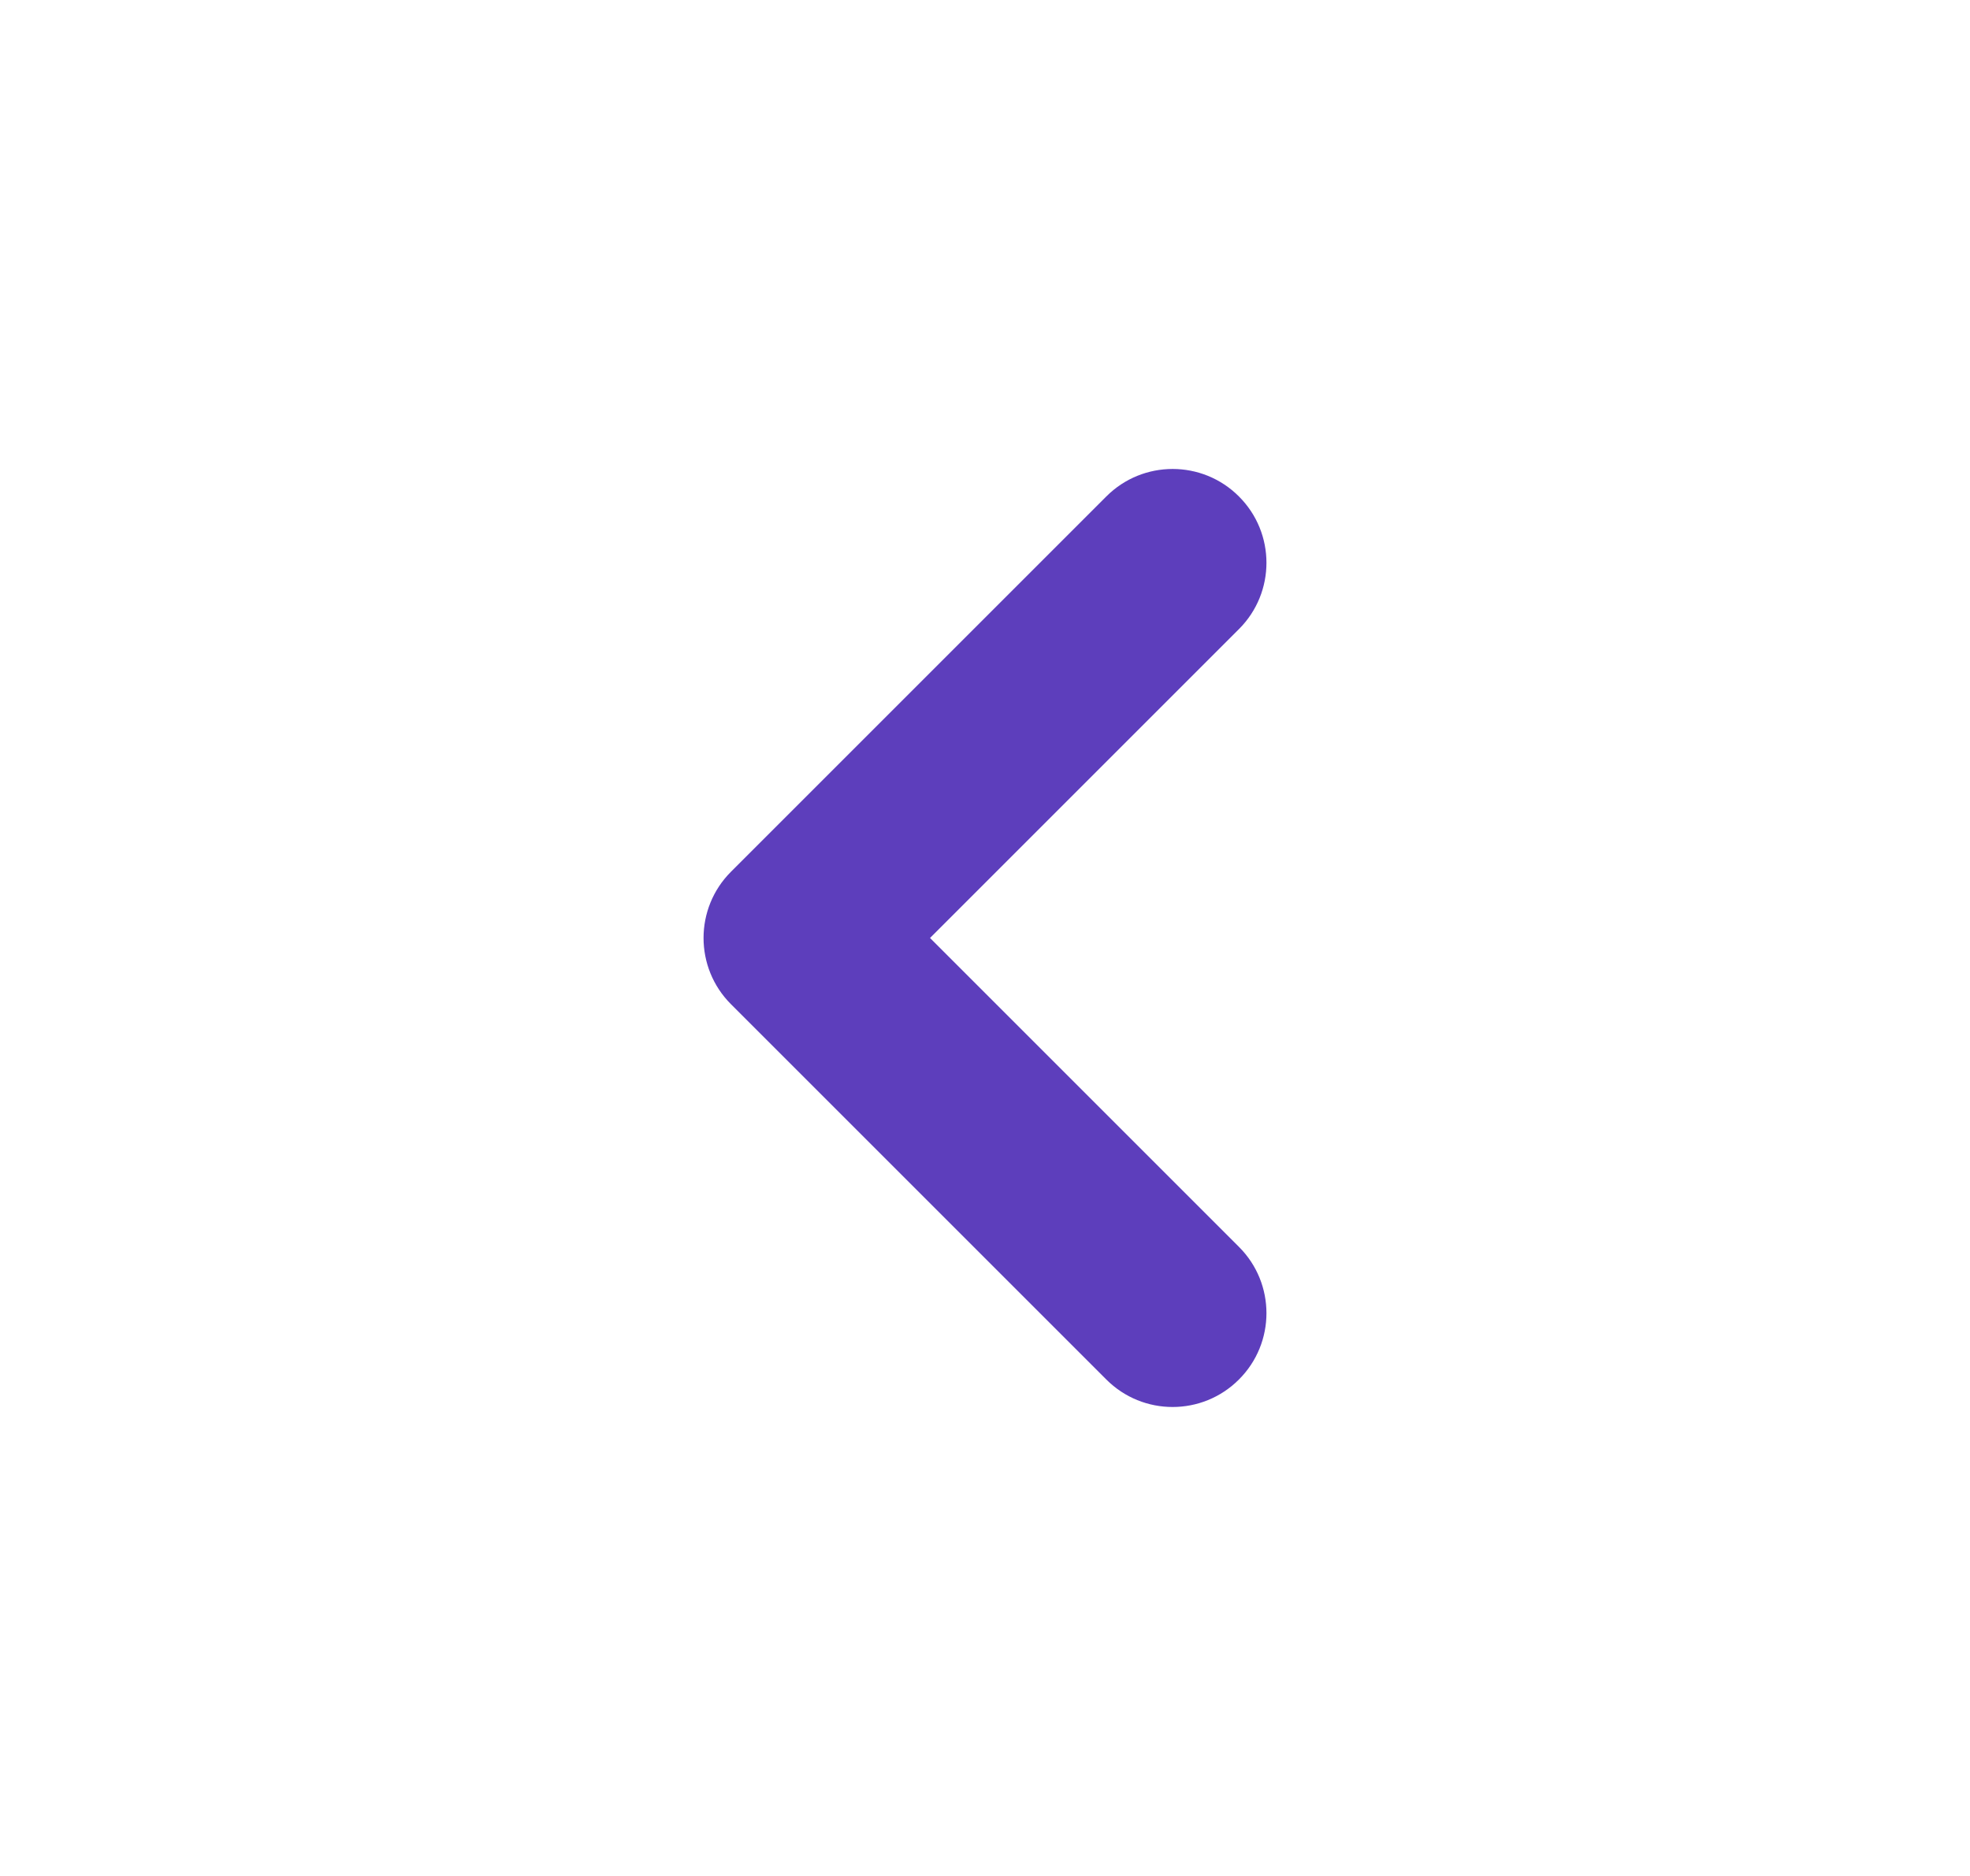 <svg width="21" height="20" viewBox="0 0 21 20" fill="none" xmlns="http://www.w3.org/2000/svg">
<path fill-rule="evenodd" clip-rule="evenodd" d="M13.207 5.293C13.598 5.683 13.598 6.317 13.207 6.707L9.914 10L13.207 13.293C13.598 13.683 13.598 14.317 13.207 14.707C12.817 15.098 12.183 15.098 11.793 14.707L7.793 10.707C7.402 10.317 7.402 9.683 7.793 9.293L11.793 5.293C12.183 4.902 12.817 4.902 13.207 5.293Z" fill="#5D3EBC"/>
</svg>
